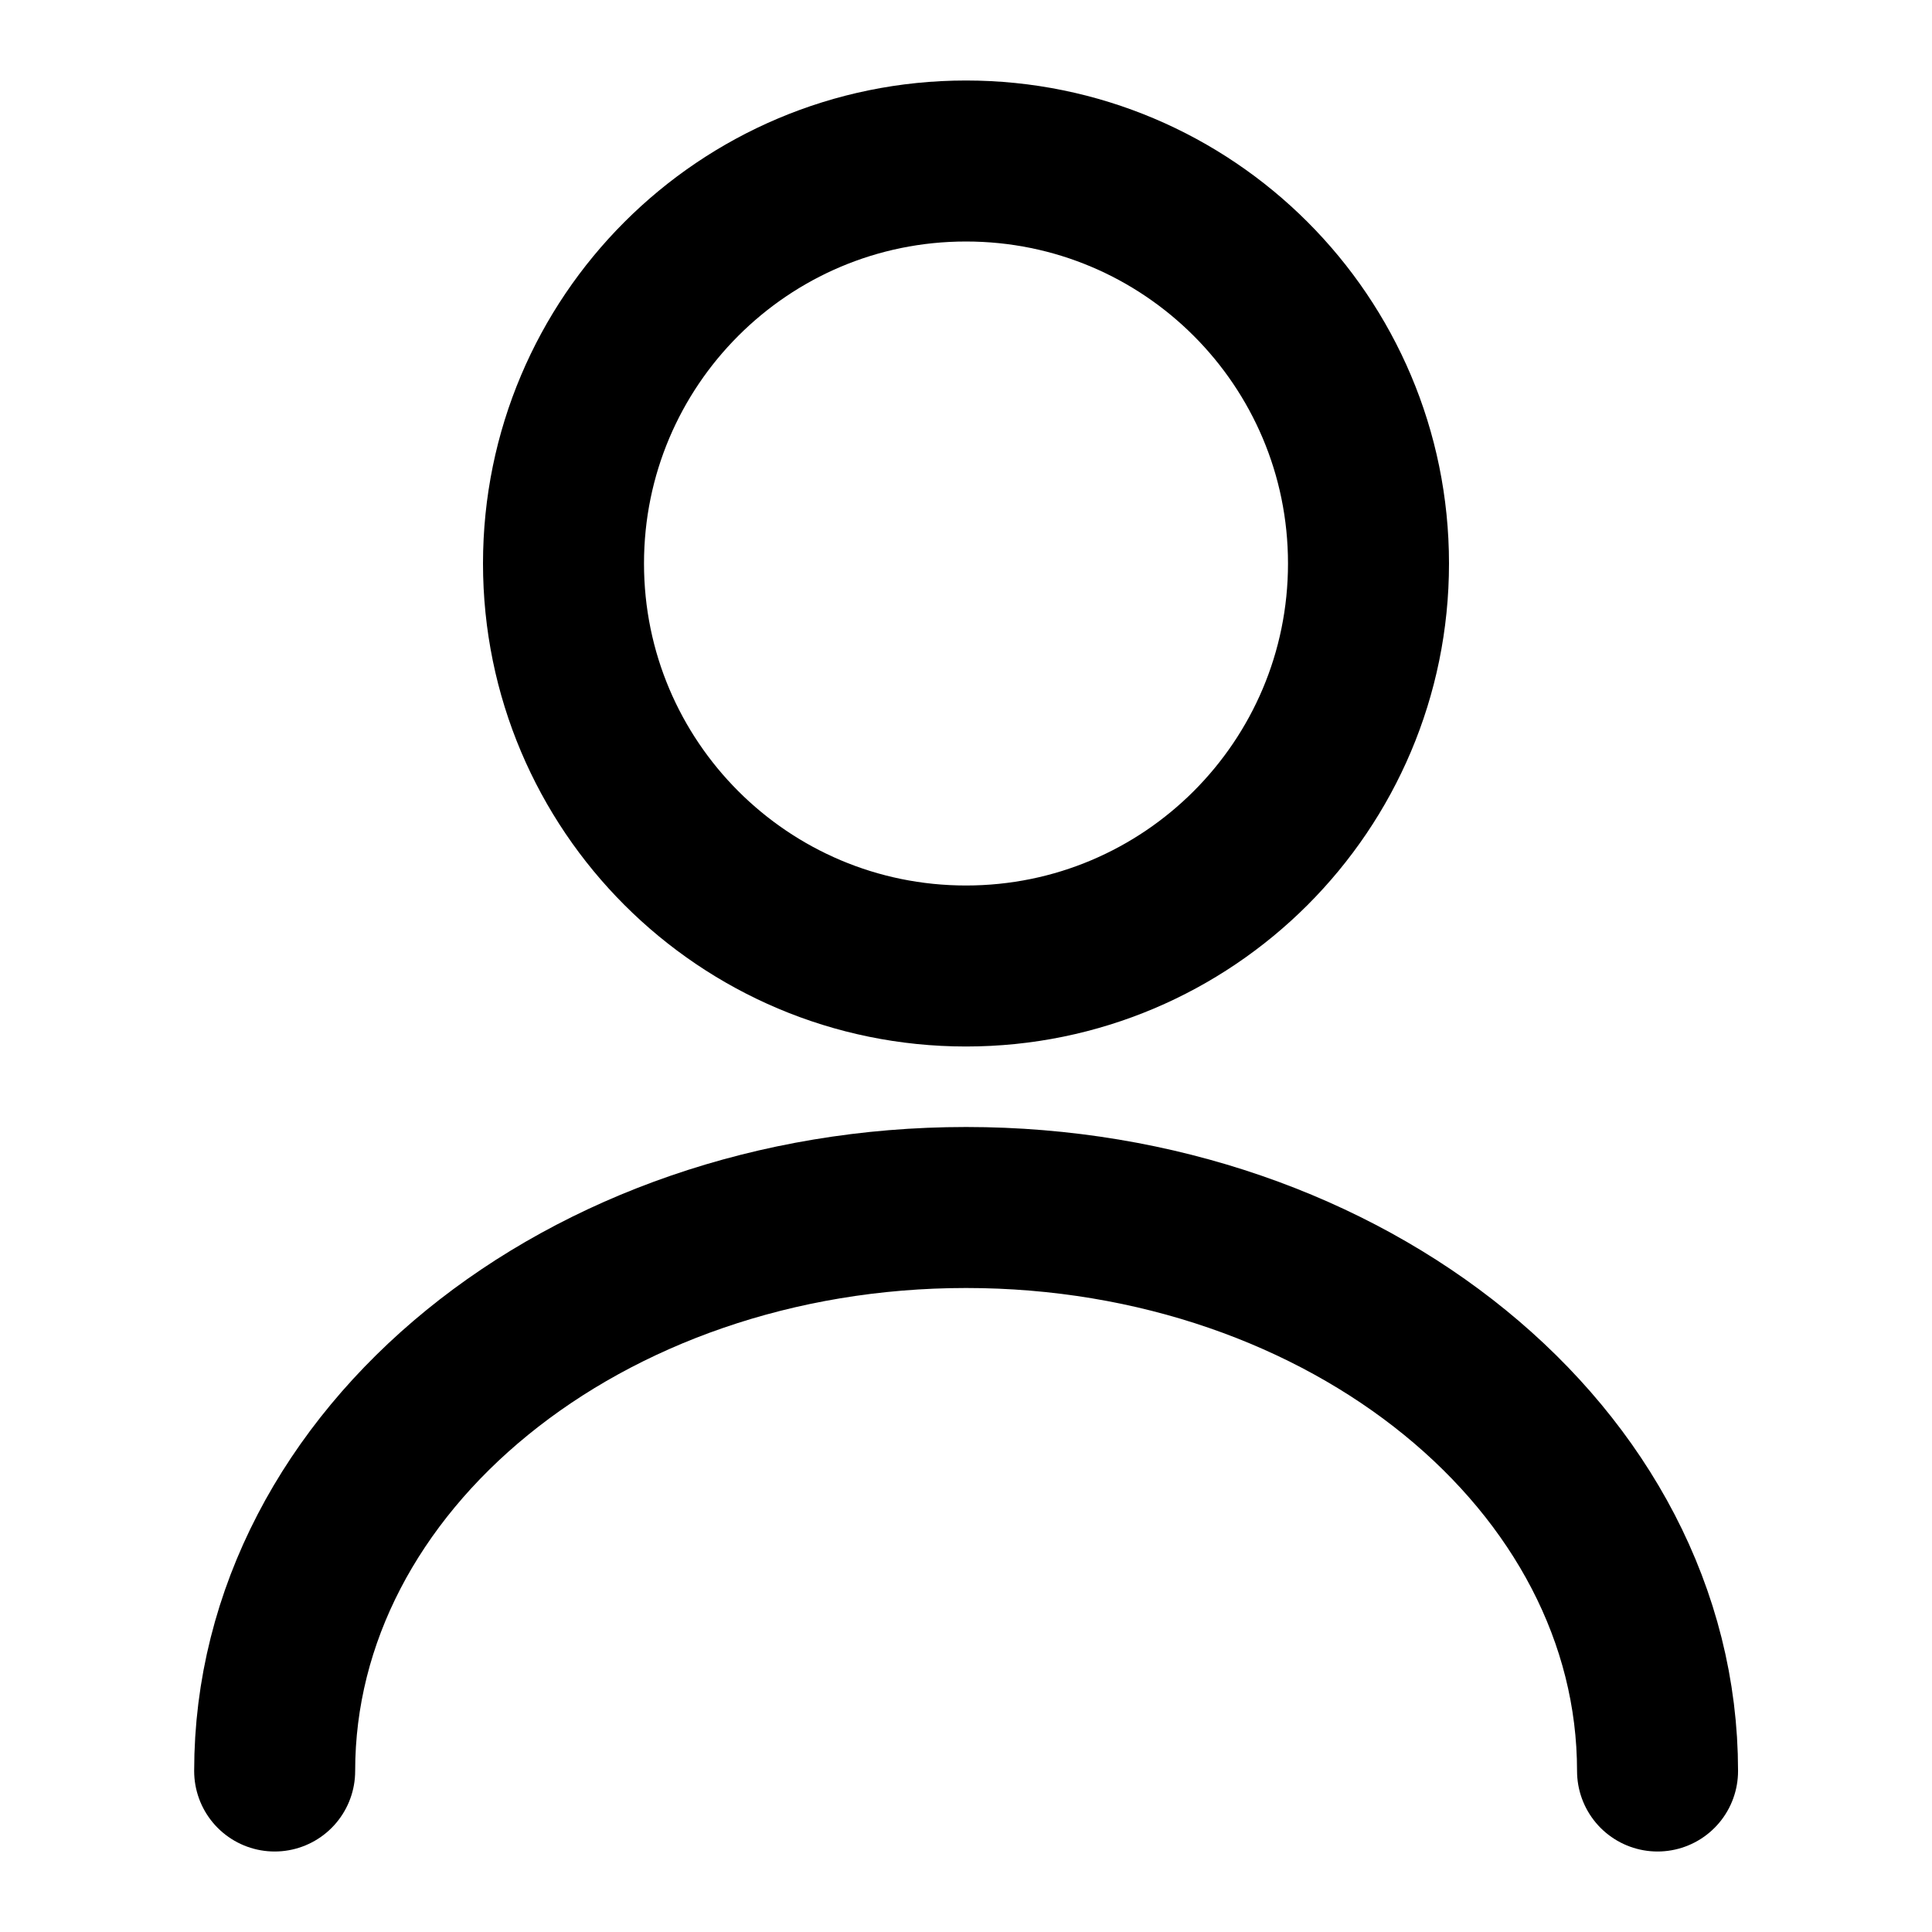 <svg fill="none" height="18" viewBox="0 0 18 18" width="18" xmlns="http://www.w3.org/2000/svg">
    <g stroke="currentColor" stroke-linecap="round" stroke-linejoin="round" stroke-width="1.5">
        <path
            d="m9 9c2.071 0 3.75-1.679 3.75-3.75s-1.679-3.75-3.75-3.75c-2.071 0-3.75 1.679-3.75 3.75s1.679 3.75 3.75 3.75z" />
        <path d="m15.443 16.5c0-2.902-2.888-5.25-6.442-5.25-3.555 0-6.442 2.348-6.442 5.25" />
    </g>
</svg>